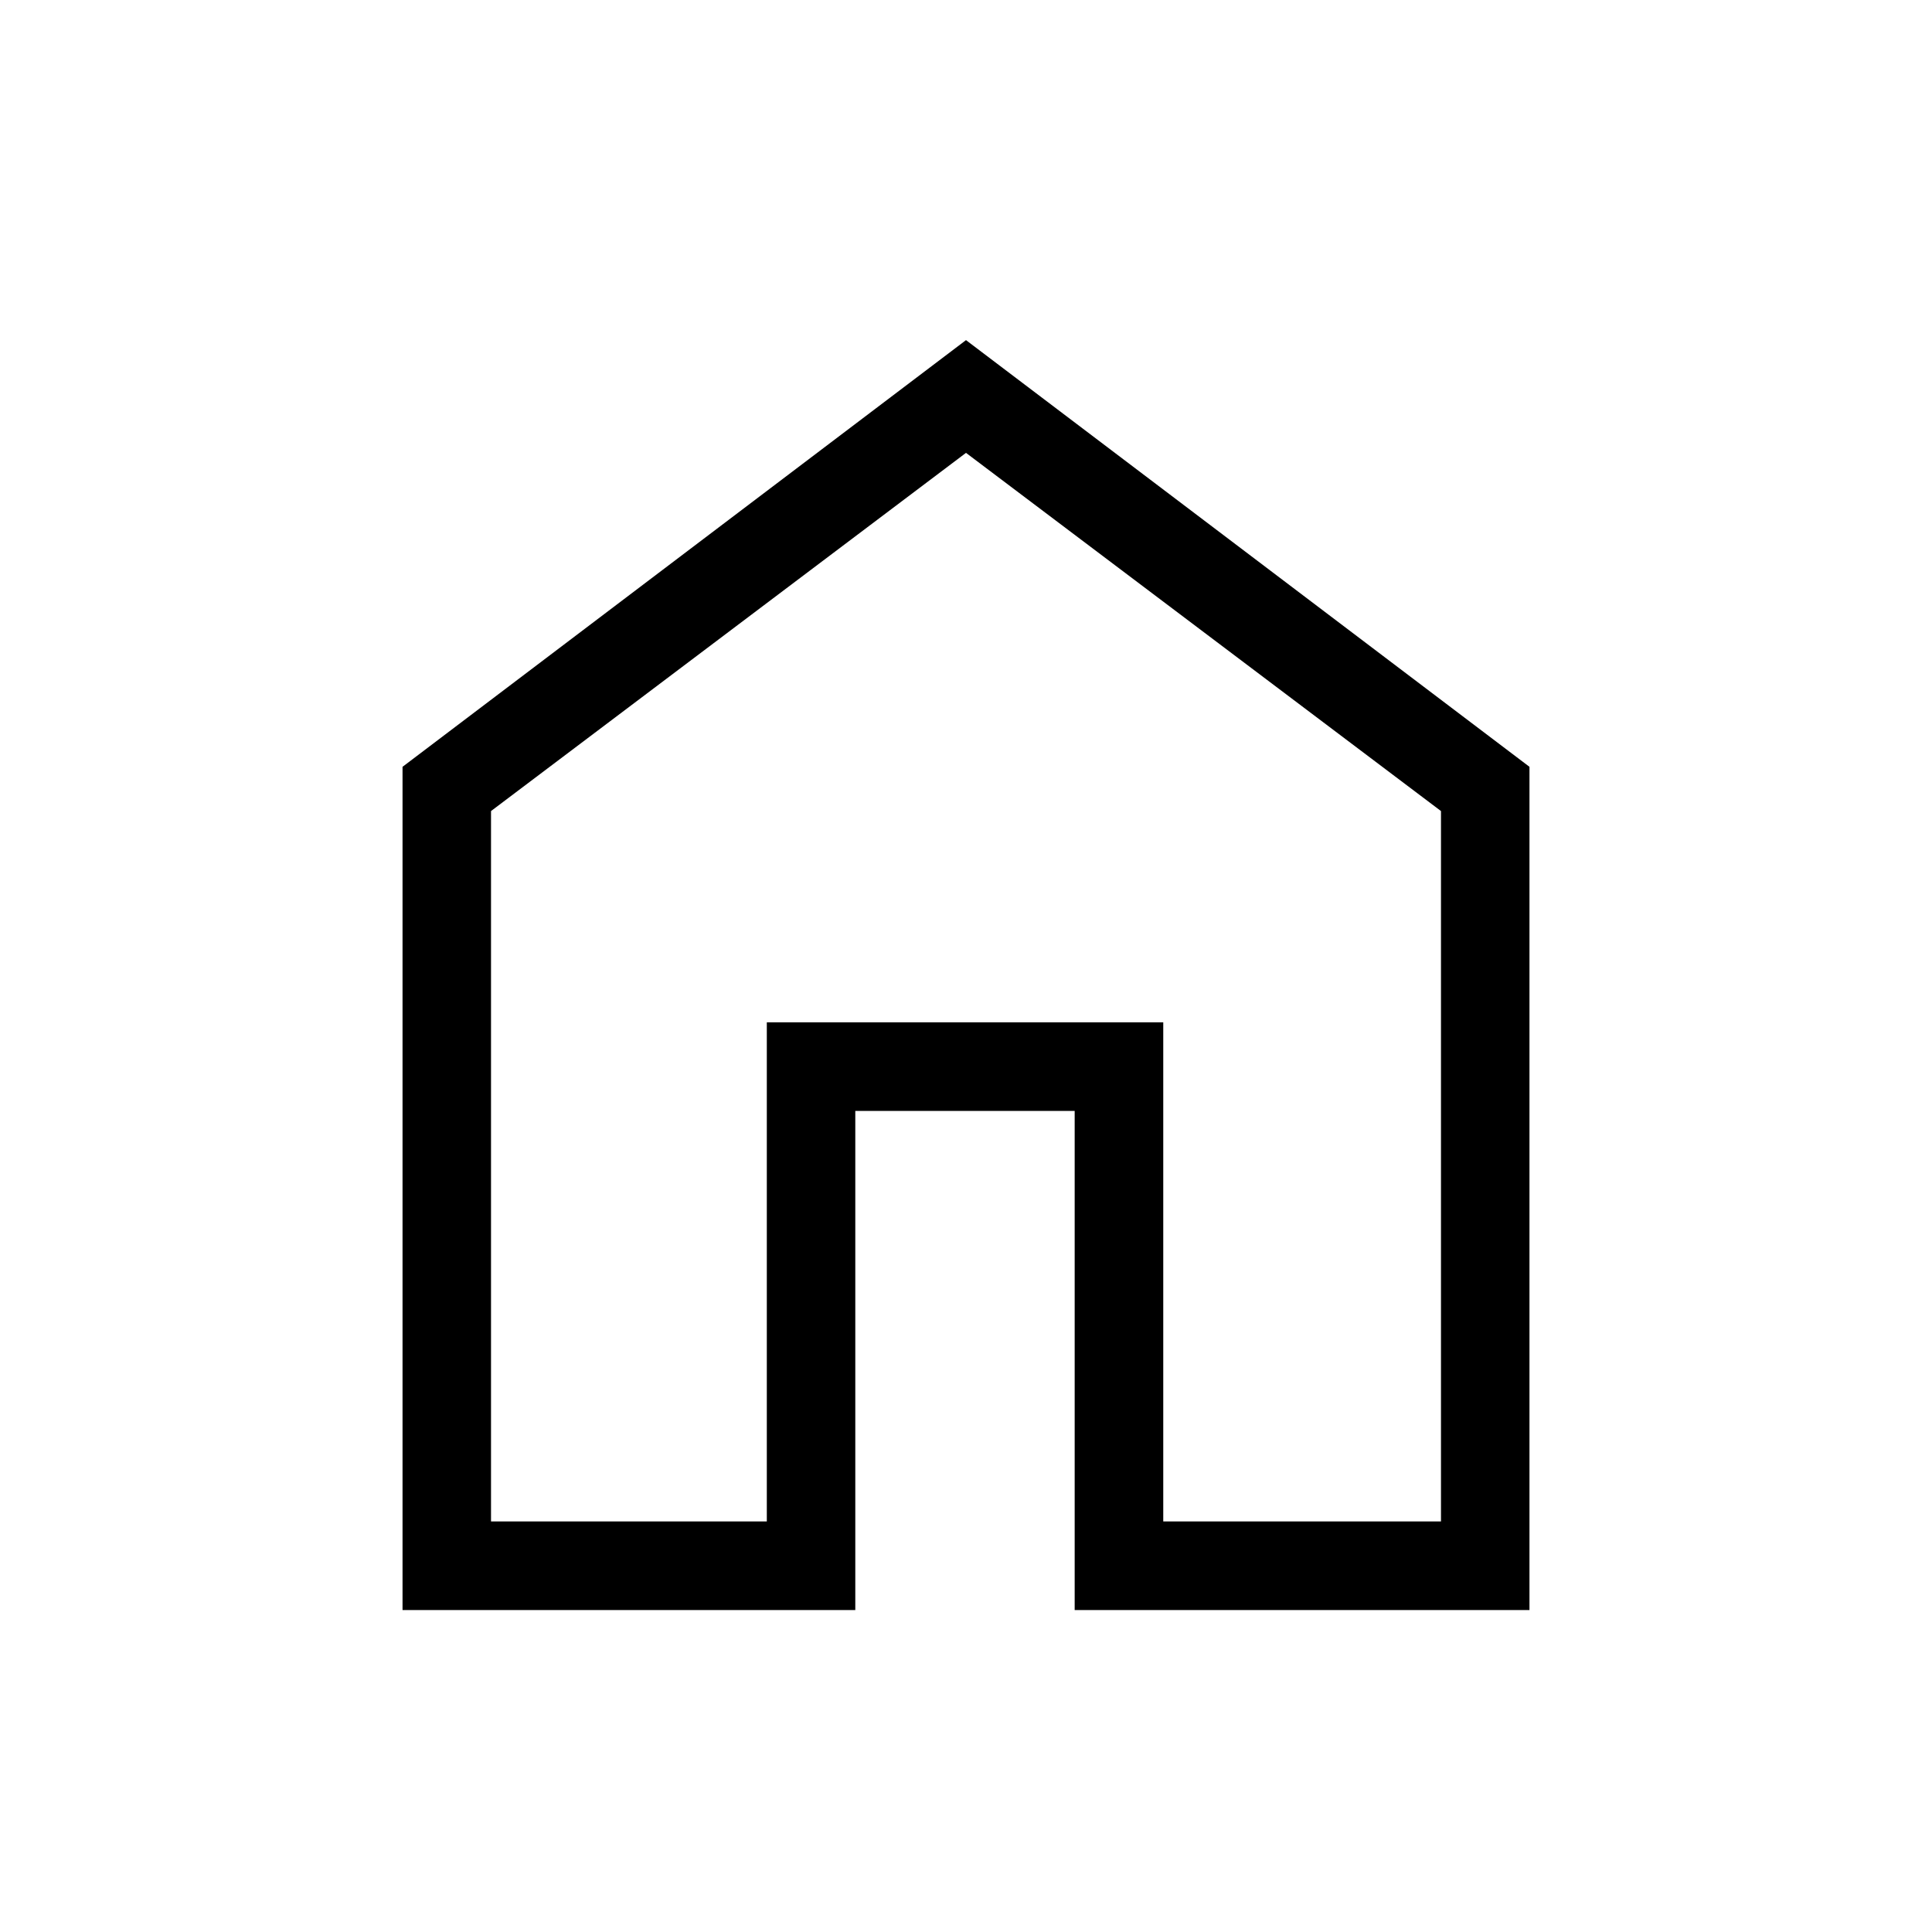 <svg xmlns="http://www.w3.org/2000/svg" height="20" width="20"><path d="M4.167 16.667V7.938L10 3.521l5.833 4.417v8.729h-4.708V11.5H8.854v5.167Zm.916-.917h2.855v-5.167h4.104v5.167h2.875V8.396L10 4.688 5.083 8.396ZM10 10.208Z"/></svg>